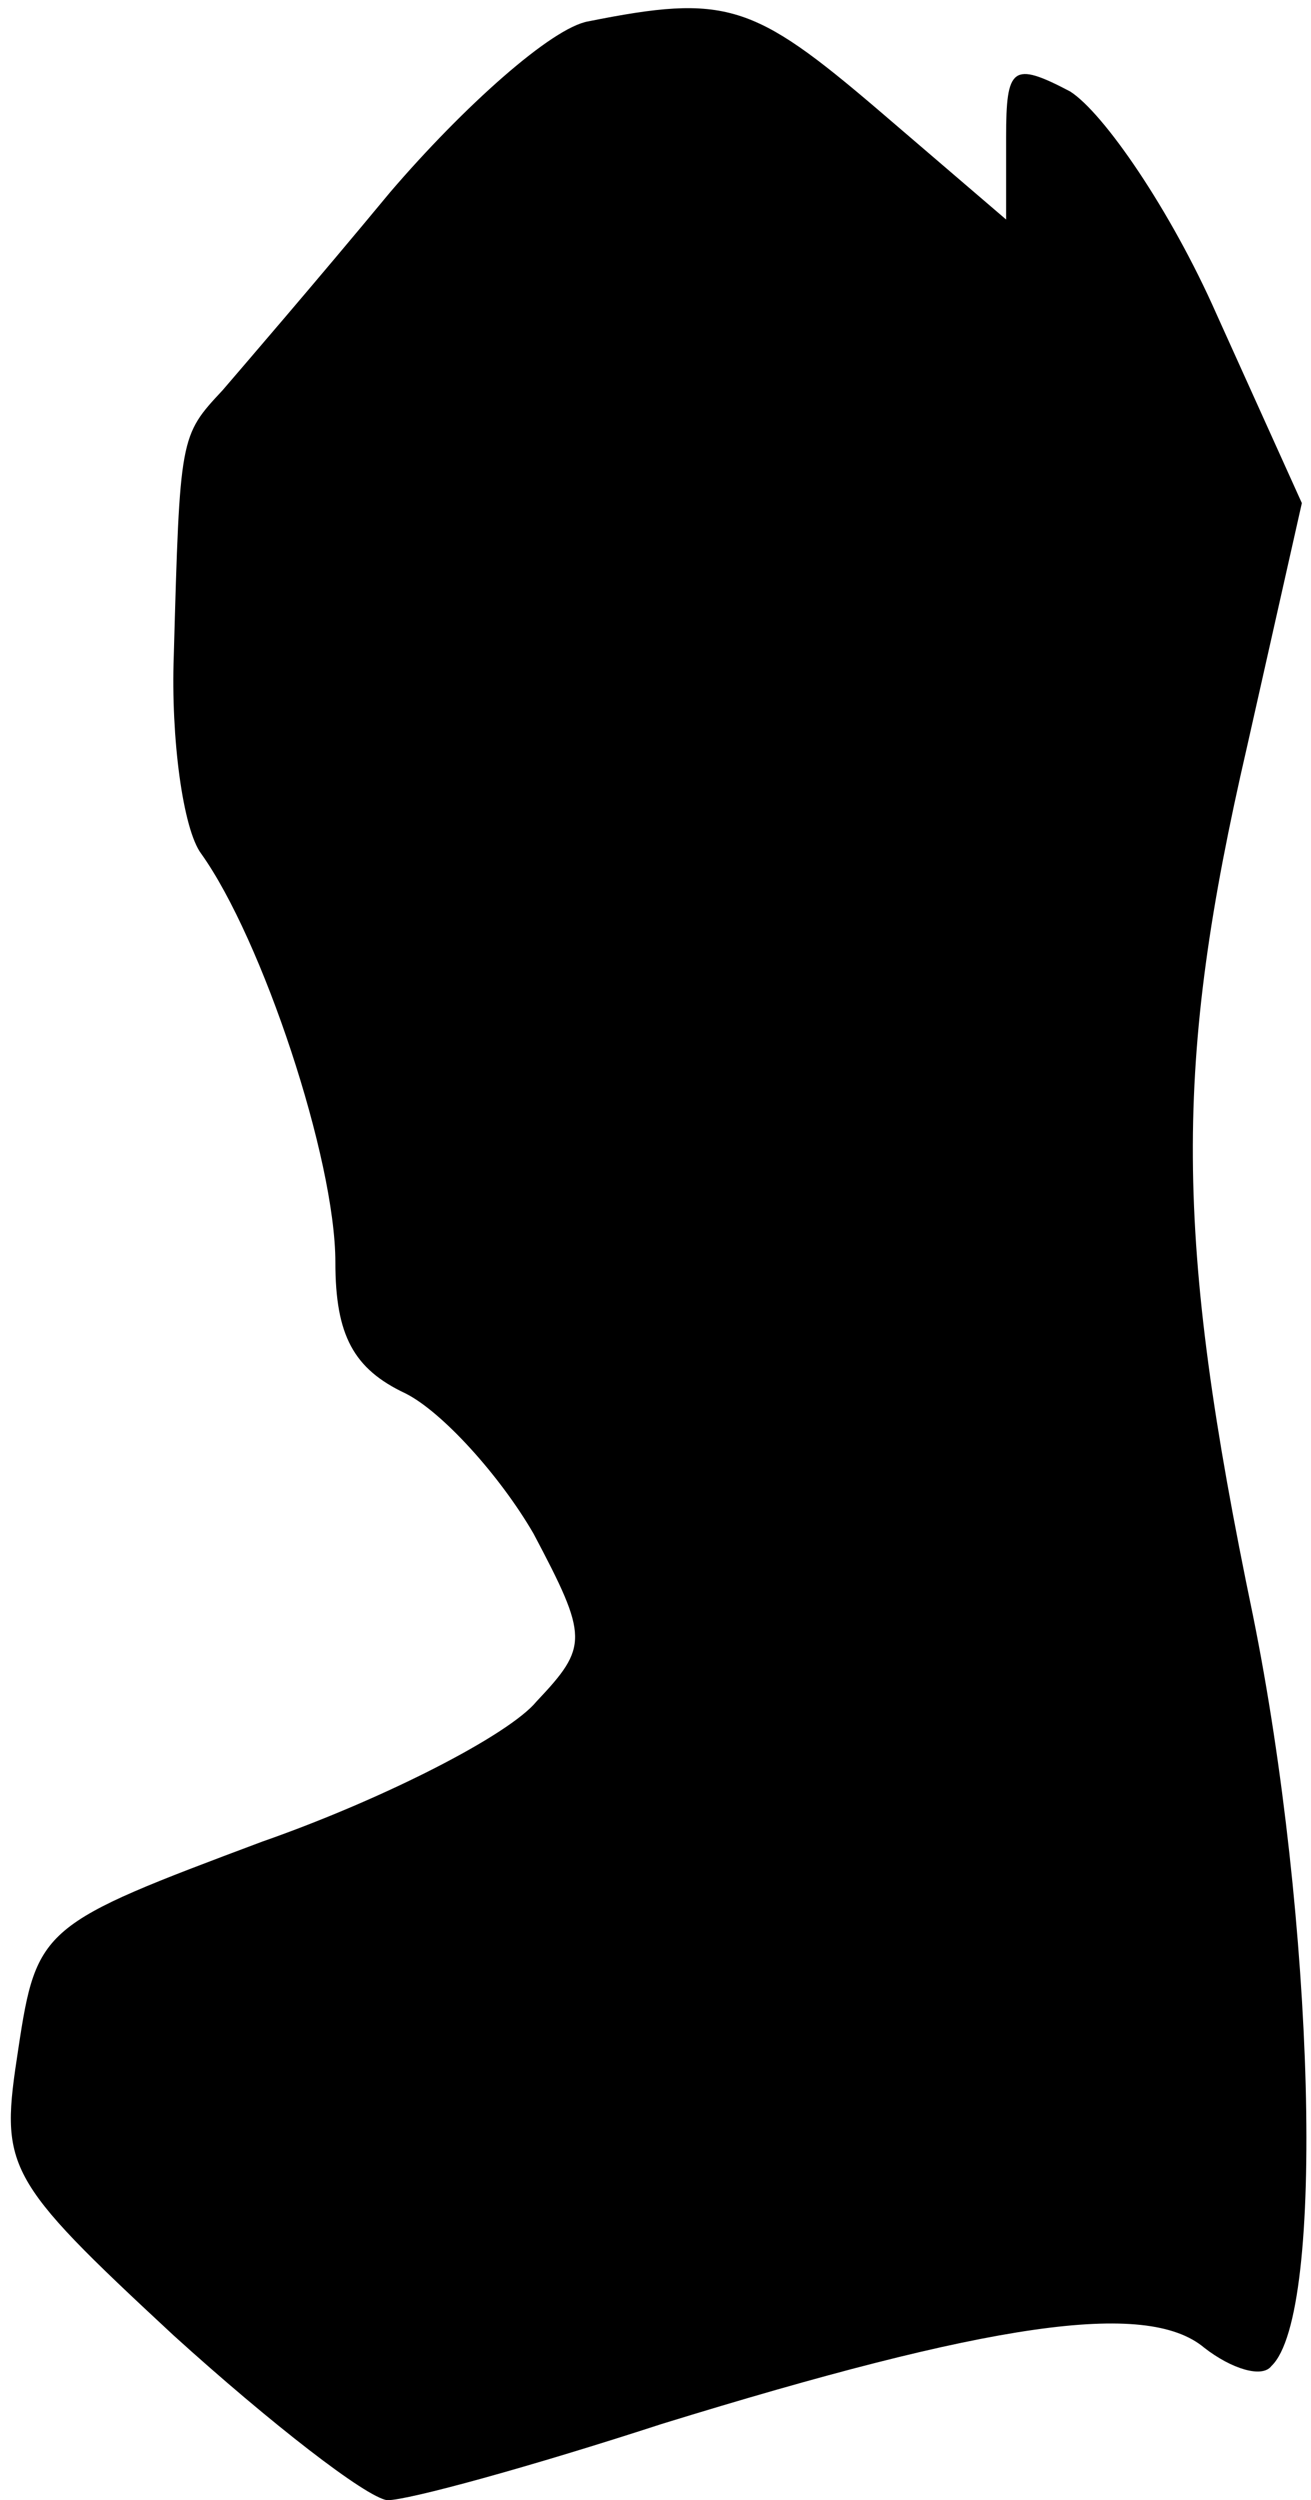 <?xml version="1.0" standalone="no"?>
<!DOCTYPE svg PUBLIC "-//W3C//DTD SVG 20010904//EN"
 "http://www.w3.org/TR/2001/REC-SVG-20010904/DTD/svg10.dtd">
<svg version="1.0" xmlns="http://www.w3.org/2000/svg"
 width="43pt" height="82pt" viewBox="0 0 43 82"
 preserveAspectRatio="xMidYMid meet">
<g transform="translate(0,82) scale(0.1,-0.1)"
fill="#000000" stroke="none">
<path fill="#000000" stroke="none" d="M193 813 c-12 -2 -41 -28 -65 -56 -24
-29 -49 -58 -55 -65 -14 -15 -14 -15 -16 -87 -1 -27 3 -57 9 -65 20 -28 44
-100 44 -134 0 -24 6 -35 23 -43 12 -6 31 -27 42 -46 18 -34 18 -37 1 -55 -9
-11 -50 -32 -90 -46 -72 -27 -74 -28 -80 -68 -6 -39 -5 -42 51 -94 32 -29 63
-53 70 -54 7 0 47 11 90 25 107 33 159 41 178 25 9 -7 19 -10 22 -6 18 17 14
147 -6 246 -26 125 -26 181 -2 285 l18 80 -28 62 c-15 34 -37 66 -48 73 -19
10 -21 8 -21 -15 l0 -27 -42 36 c-41 35 -50 38 -95 29z"/>
</g>
</svg>
